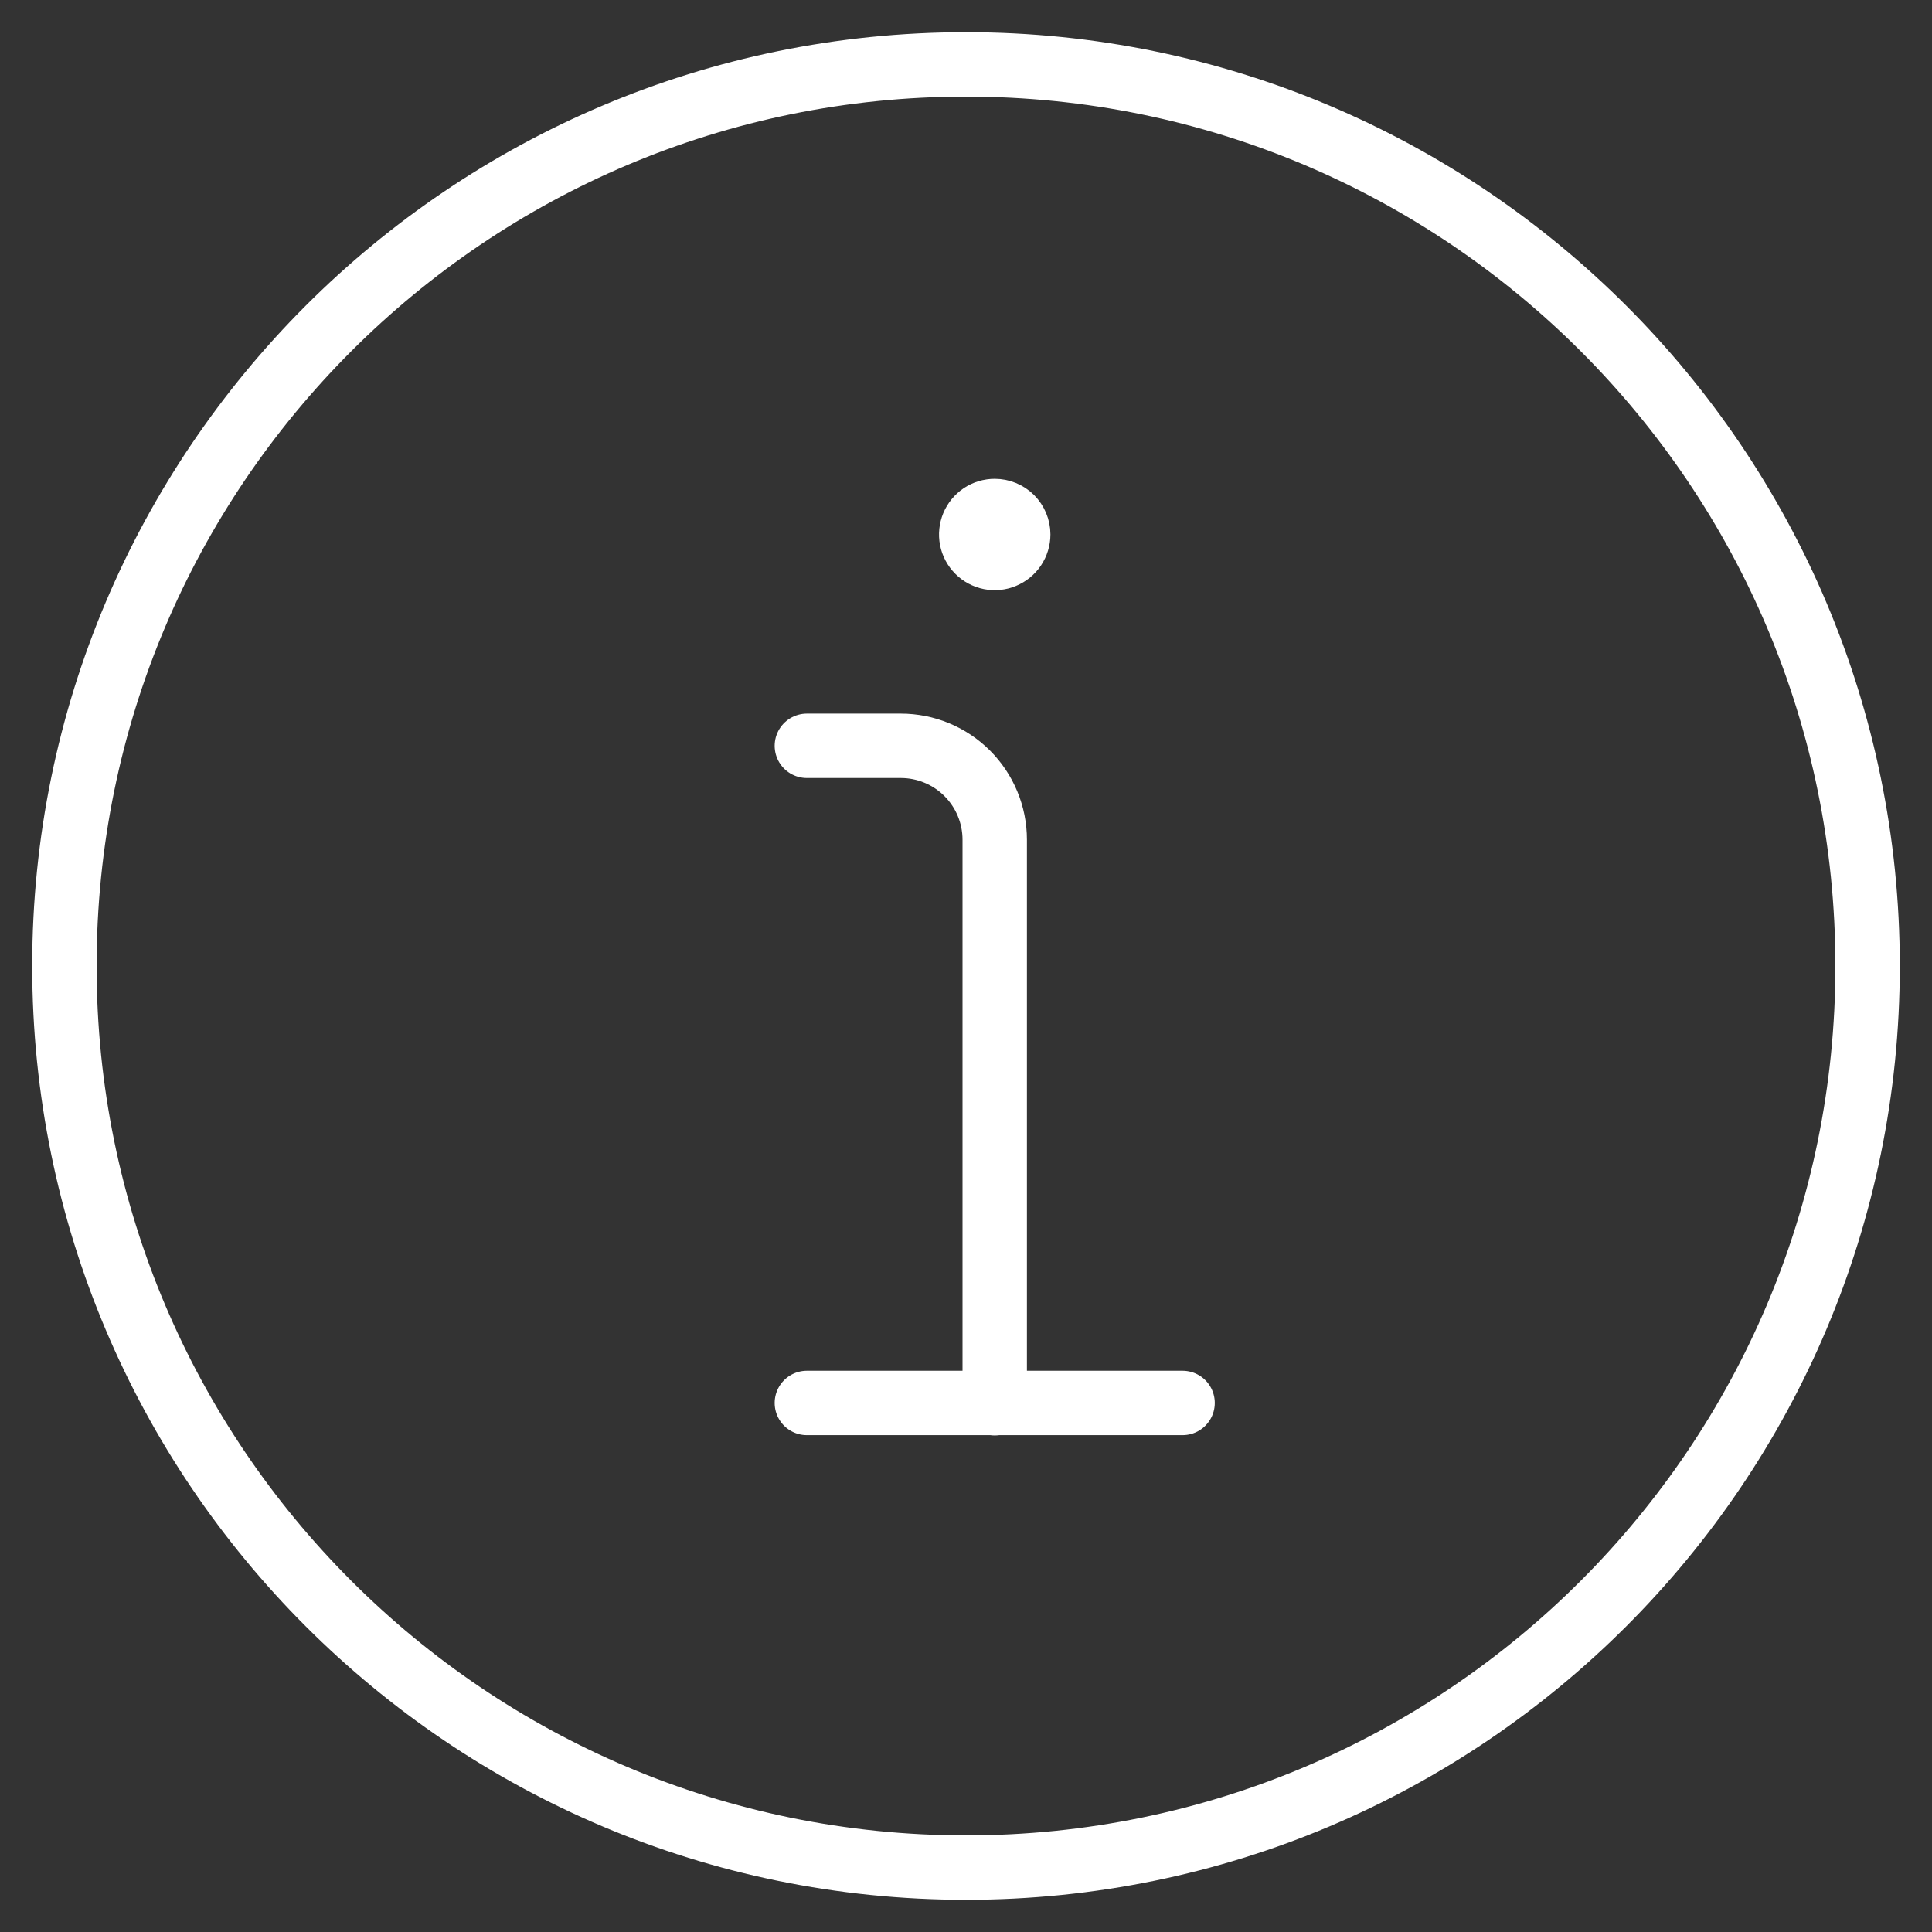 <svg width="30" height="30" viewBox="0 0 30 30" fill="none" 
  xmlns="http://www.w3.org/2000/svg">
  <rect x="0" y="0" width="30" height="30" fill="#333333" stroke="none"/>
  <path d="M15 29C22.732 29 29 22.732 29 15C29 7.268 22.732 1 15 1C7.268 1 1 7.268 1 15C1 22.732 7.268 29 15 29Z" stroke="white" stroke-linecap="round" stroke-linejoin="round"/>
  <path d="M15.446 21.789V13.039C15.446 12.652 15.292 12.281 15.019 12.008C14.745 11.734 14.374 11.581 13.988 11.581H12.529" stroke="white" stroke-linecap="round" stroke-linejoin="round"/>
  <path d="M12.529 21.785H18.363" stroke="white" stroke-linecap="round" stroke-linejoin="round"/>
  <path d="M15.446 7.935C15.374 7.935 15.303 7.956 15.243 7.996C15.184 8.036 15.137 8.093 15.109 8.16C15.082 8.226 15.074 8.3 15.088 8.37C15.102 8.441 15.137 8.506 15.188 8.557C15.239 8.608 15.304 8.643 15.375 8.657C15.446 8.671 15.519 8.664 15.585 8.636C15.652 8.608 15.709 8.562 15.749 8.502C15.789 8.442 15.811 8.371 15.811 8.299C15.811 8.202 15.772 8.11 15.704 8.041C15.635 7.973 15.543 7.935 15.446 7.935Z" fill="white" stroke="white" stroke-linecap="round" stroke-linejoin="round"/>
</svg>
